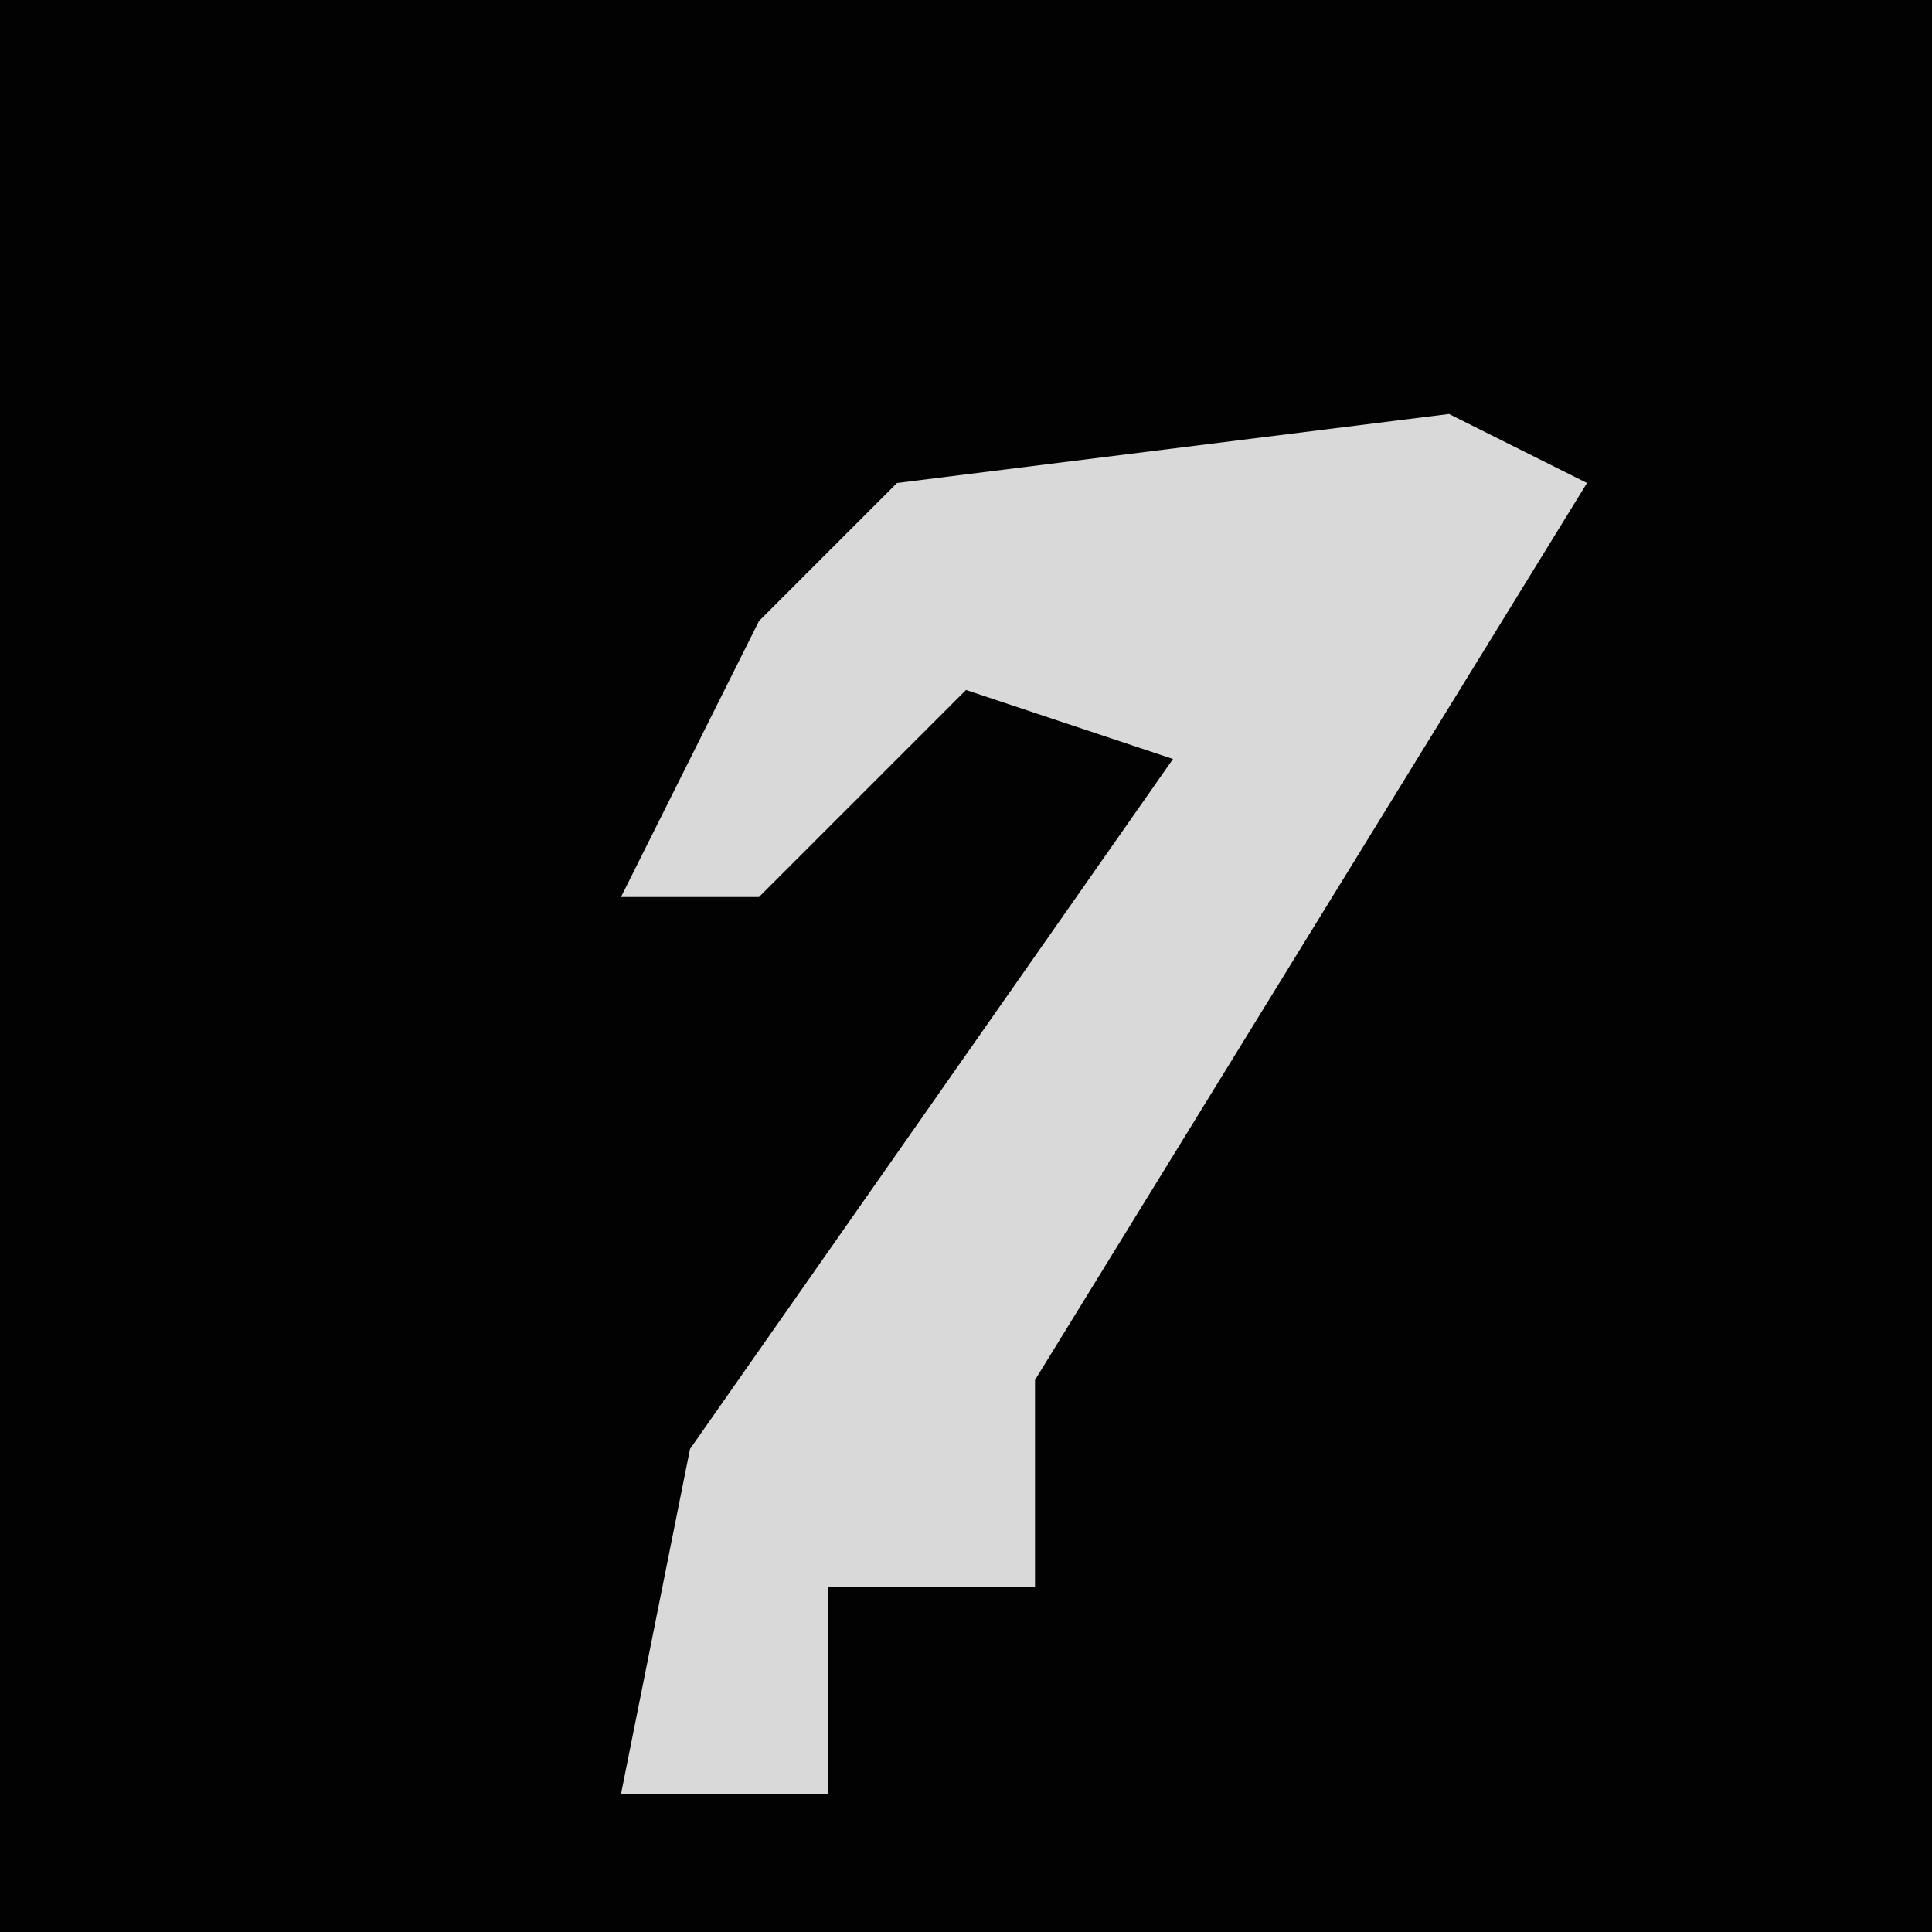<?xml version="1.0" encoding="UTF-8"?>
<svg version="1.1" xmlns="http://www.w3.org/2000/svg" width="28" height="28">
<path d="M0,0 L28,0 L28,28 L0,28 Z " fill="#020202" transform="translate(0,0)"/>
<path d="M0,0 L2,1 L-6,14 L-6,17 L-9,17 L-9,20 L-12,20 L-11,15 L-4,5 L-7,4 L-10,7 L-12,7 L-10,3 L-8,1 Z " fill="#D9D9D9" transform="translate(21,6)"/>
</svg>
